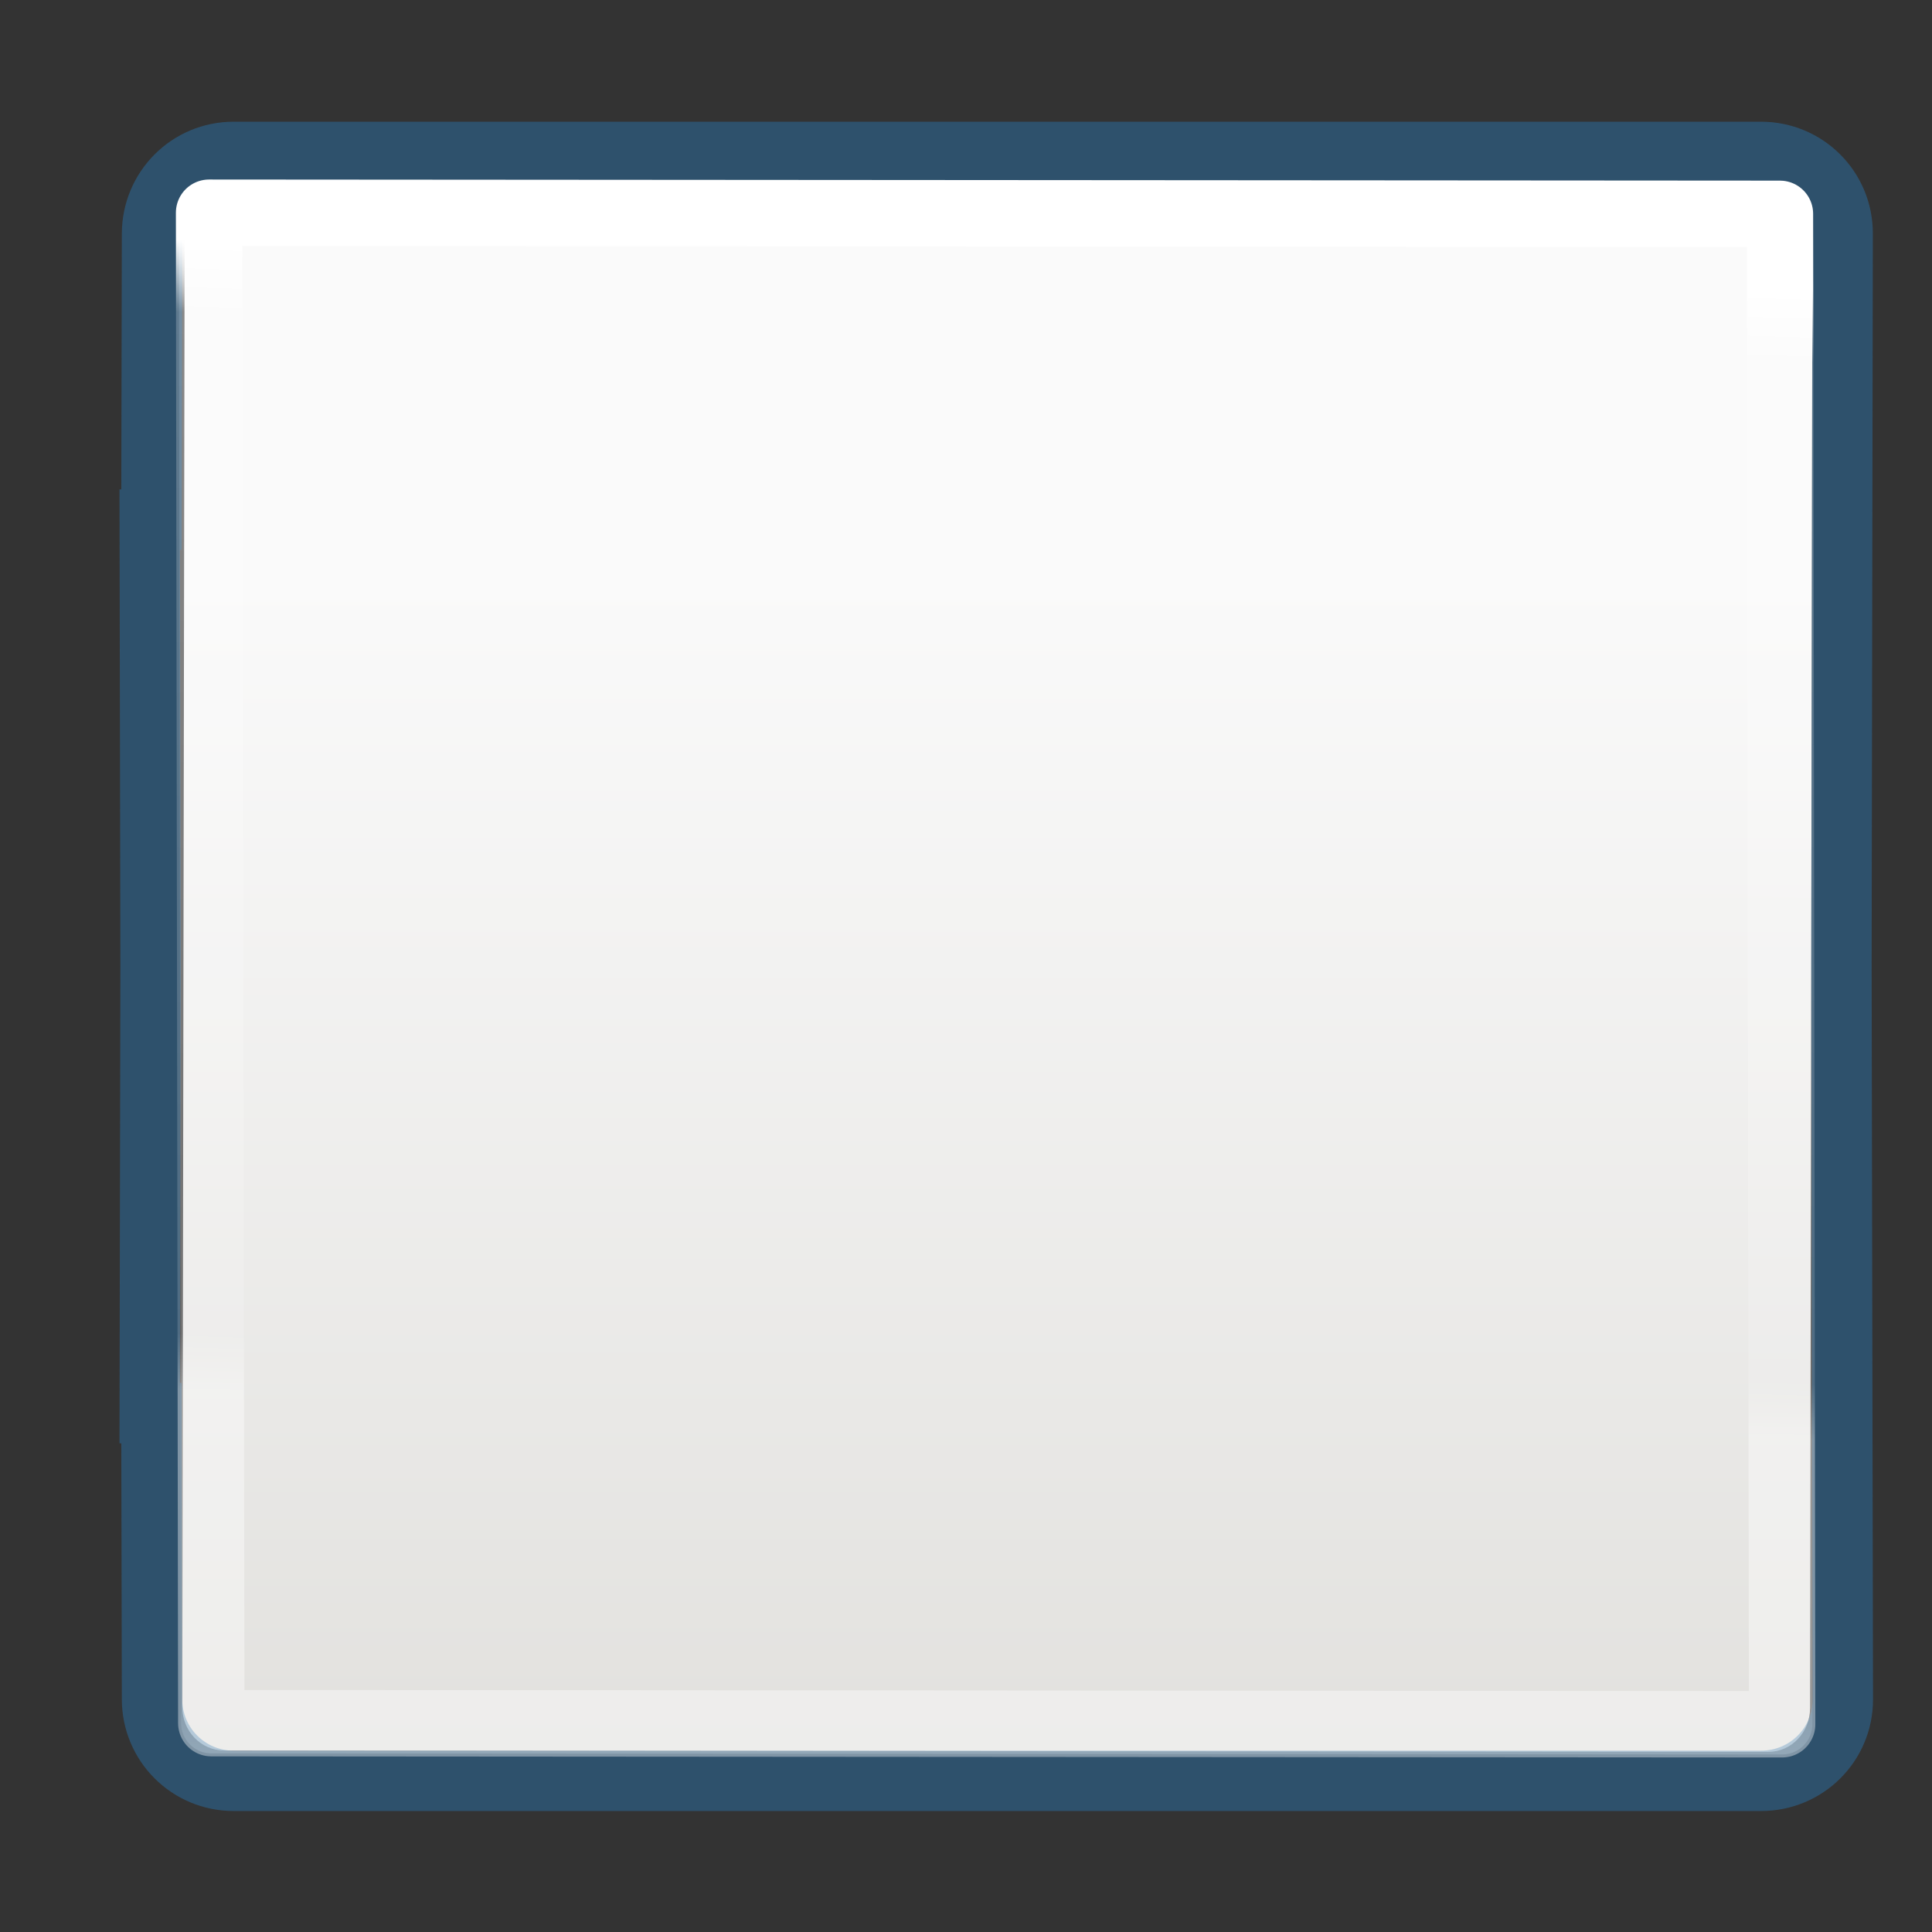 <svg xmlns="http://www.w3.org/2000/svg" xmlns:xlink="http://www.w3.org/1999/xlink" width="32" height="32"><rect width="100%" height="100%" fill="#333333" stroke="none"/><defs><linearGradient id="d" gradientTransform="matrix(.371 0 0 .404 .212 8.052)" gradientUnits="userSpaceOnUse" x1="25.029" x2="24" xlink:href="#a" y1="6.925" y2="43"/></defs><linearGradient id="c" gradientTransform="matrix(.446 0 0 .45 .802 7.975)" gradientUnits="userSpaceOnUse" x1="25.132" x2="25.132" y1="15.5" y2="48.396"><stop offset="0" stop-color="#fafafa"/><stop offset="1" stop-color="#e2e1de"/></linearGradient><linearGradient id="b" gradientTransform="matrix(.485 0 0 .527 -.165 7.6)" gradientUnits="userSpaceOnUse" x1="24" x2="24" xlink:href="#a" y1="5" y2="43"/><linearGradient id="a"><stop offset="0" stop-color="#fff"/><stop offset=".063" stop-color="#fff" stop-opacity=".235"/><stop offset=".951" stop-color="#fff" stop-opacity=".157"/><stop offset="1" stop-color="#fff" stop-opacity=".392"/></linearGradient><path d="M2.252 10.272l19.922.014.028 19.156-19.922-.014z" fill="none" stroke="url(#b)" stroke-width=".766" stroke-linecap="round" stroke-linejoin="round" transform="translate(.522 -9.892) scale(1.306)"/><path d="M2.47 9.895l19.588.017c.293 0 .53.248.528.556l-.03 18.768c0 .308-.236.556-.528.556L2.44 29.774c-.293 0-.53-.248-.528-.556l.03-18.767c0-.307.236-.556.53-.555z" fill="url(#c)" transform="translate(.522 -9.892) scale(1.306)"/><path d="M3.87 2.516c-.75 0-1.35.604-1.352 1.355l-.01 4.735H2.48l.014 7.4-.014 7.4h.028l.01 4.736c0 .752.603 1.354 1.353 1.354H29.17c.75 0 1.355-.602 1.353-1.35L30.5 16.005 30.52 3.87c.003-.75-.602-1.354-1.352-1.354H3.87z" opacity=".5" fill="none" stroke="#2a70a7"/><path d="M2.252 10.272l19.922.014.028 19.156-19.922-.014z" fill="none" stroke="url(#d)" stroke-width=".842" stroke-linecap="round" stroke-linejoin="round" transform="translate(.522 -9.892) scale(1.306)"/></svg>